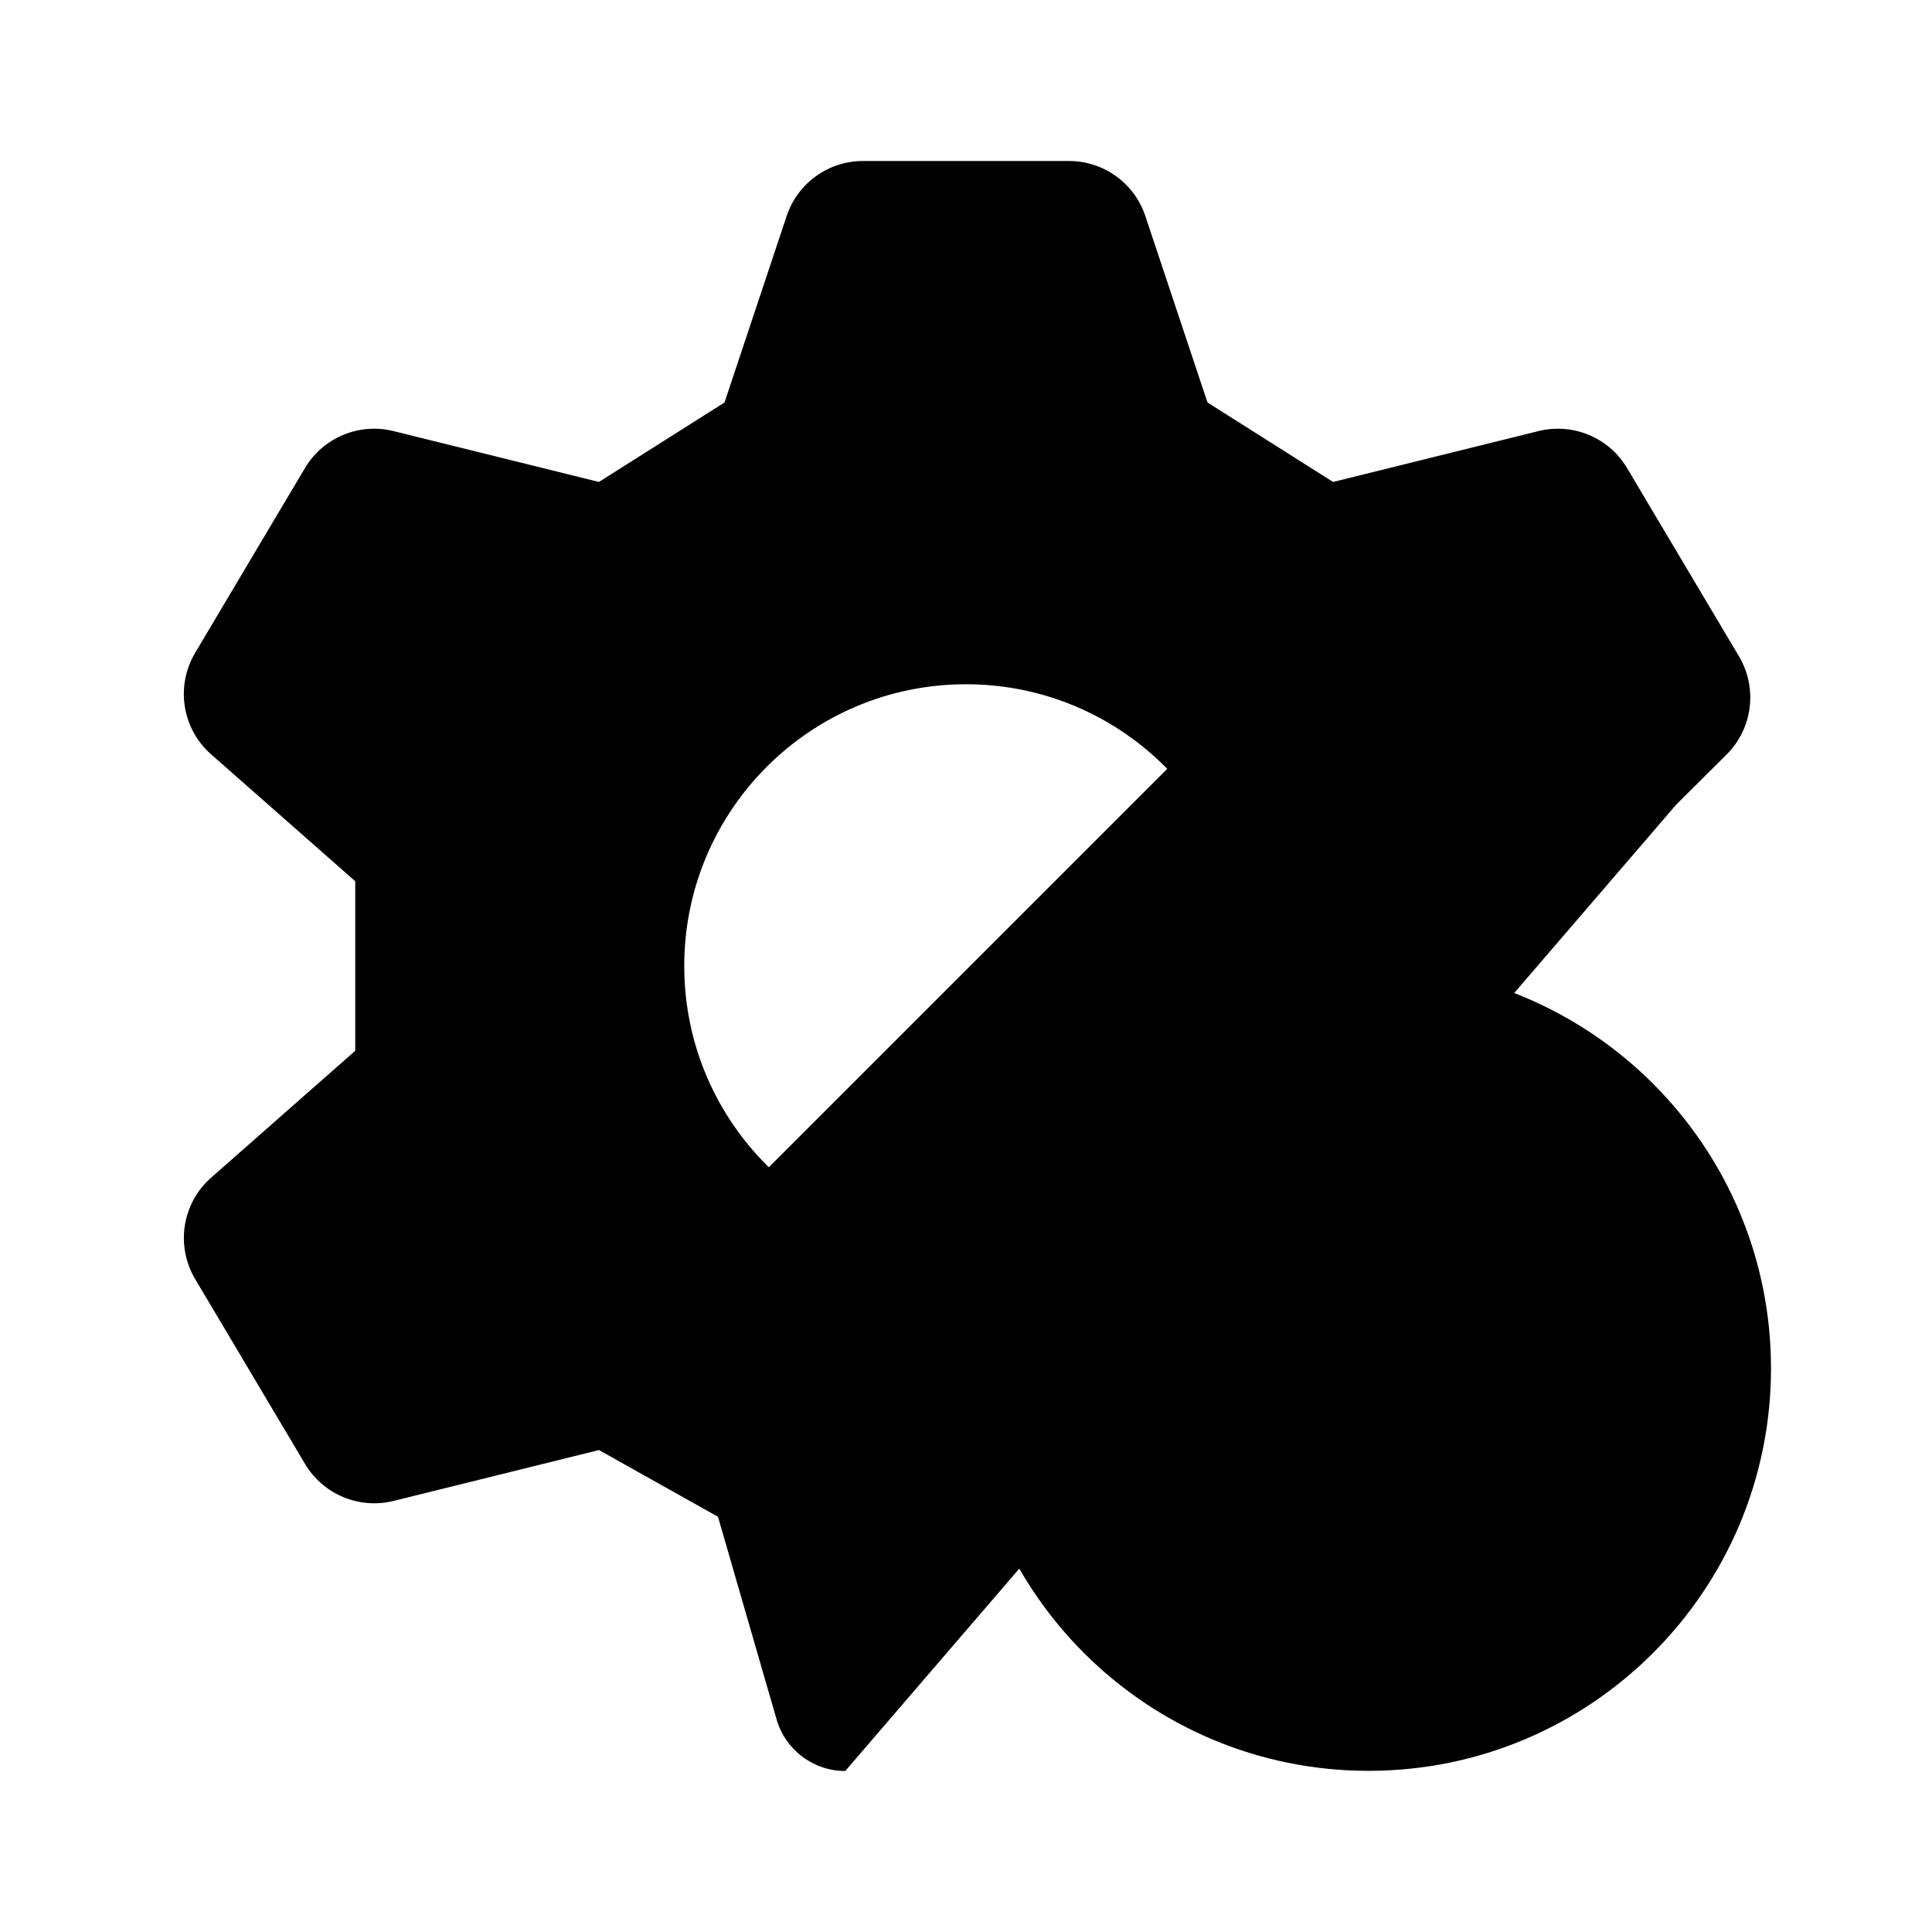 <svg viewBox="0 0 24 24" xmlns="http://www.w3.org/2000/svg"><path d="M10.5 22V22C10.105 22 9.757 21.739 9.647 21.359L8.919 18.842L7.441 18.013L4.889 18.645C4.461 18.751 4.014 18.564 3.789 18.185L2.425 15.89C2.179 15.476 2.262 14.946 2.623 14.629L4.413 13.053V10.947L2.623 9.371C2.262 9.054 2.178 8.524 2.424 8.11L3.788 5.815C4.013 5.436 4.46 5.249 4.888 5.355L7.44 5.987L9 5L9.772 2.684C9.908 2.275 10.29 2 10.721 2H13.279C13.71 2 14.092 2.275 14.228 2.684L15 5L16.56 5.987L19.112 5.355C19.54 5.249 19.987 5.436 20.212 5.815L21.602 8.153C21.836 8.547 21.773 9.05 21.448 9.373L20.821 9.997M14.5 9.551C13.865 8.902 12.979 8.5 12 8.5C10.067 8.5 8.5 10.067 8.5 12C8.5 12.979 8.902 13.865 9.551 14.5"/><path d="M17 21.998C19.761 21.998 22 19.759 22 16.998C22 14.237 19.761 11.998 17 11.998C14.239 11.998 12 14.237 12 16.998C12 19.759 14.239 21.998 17 21.998Z"/><path d="M15 17L16.5 18.5L19 15.5"/></svg>
